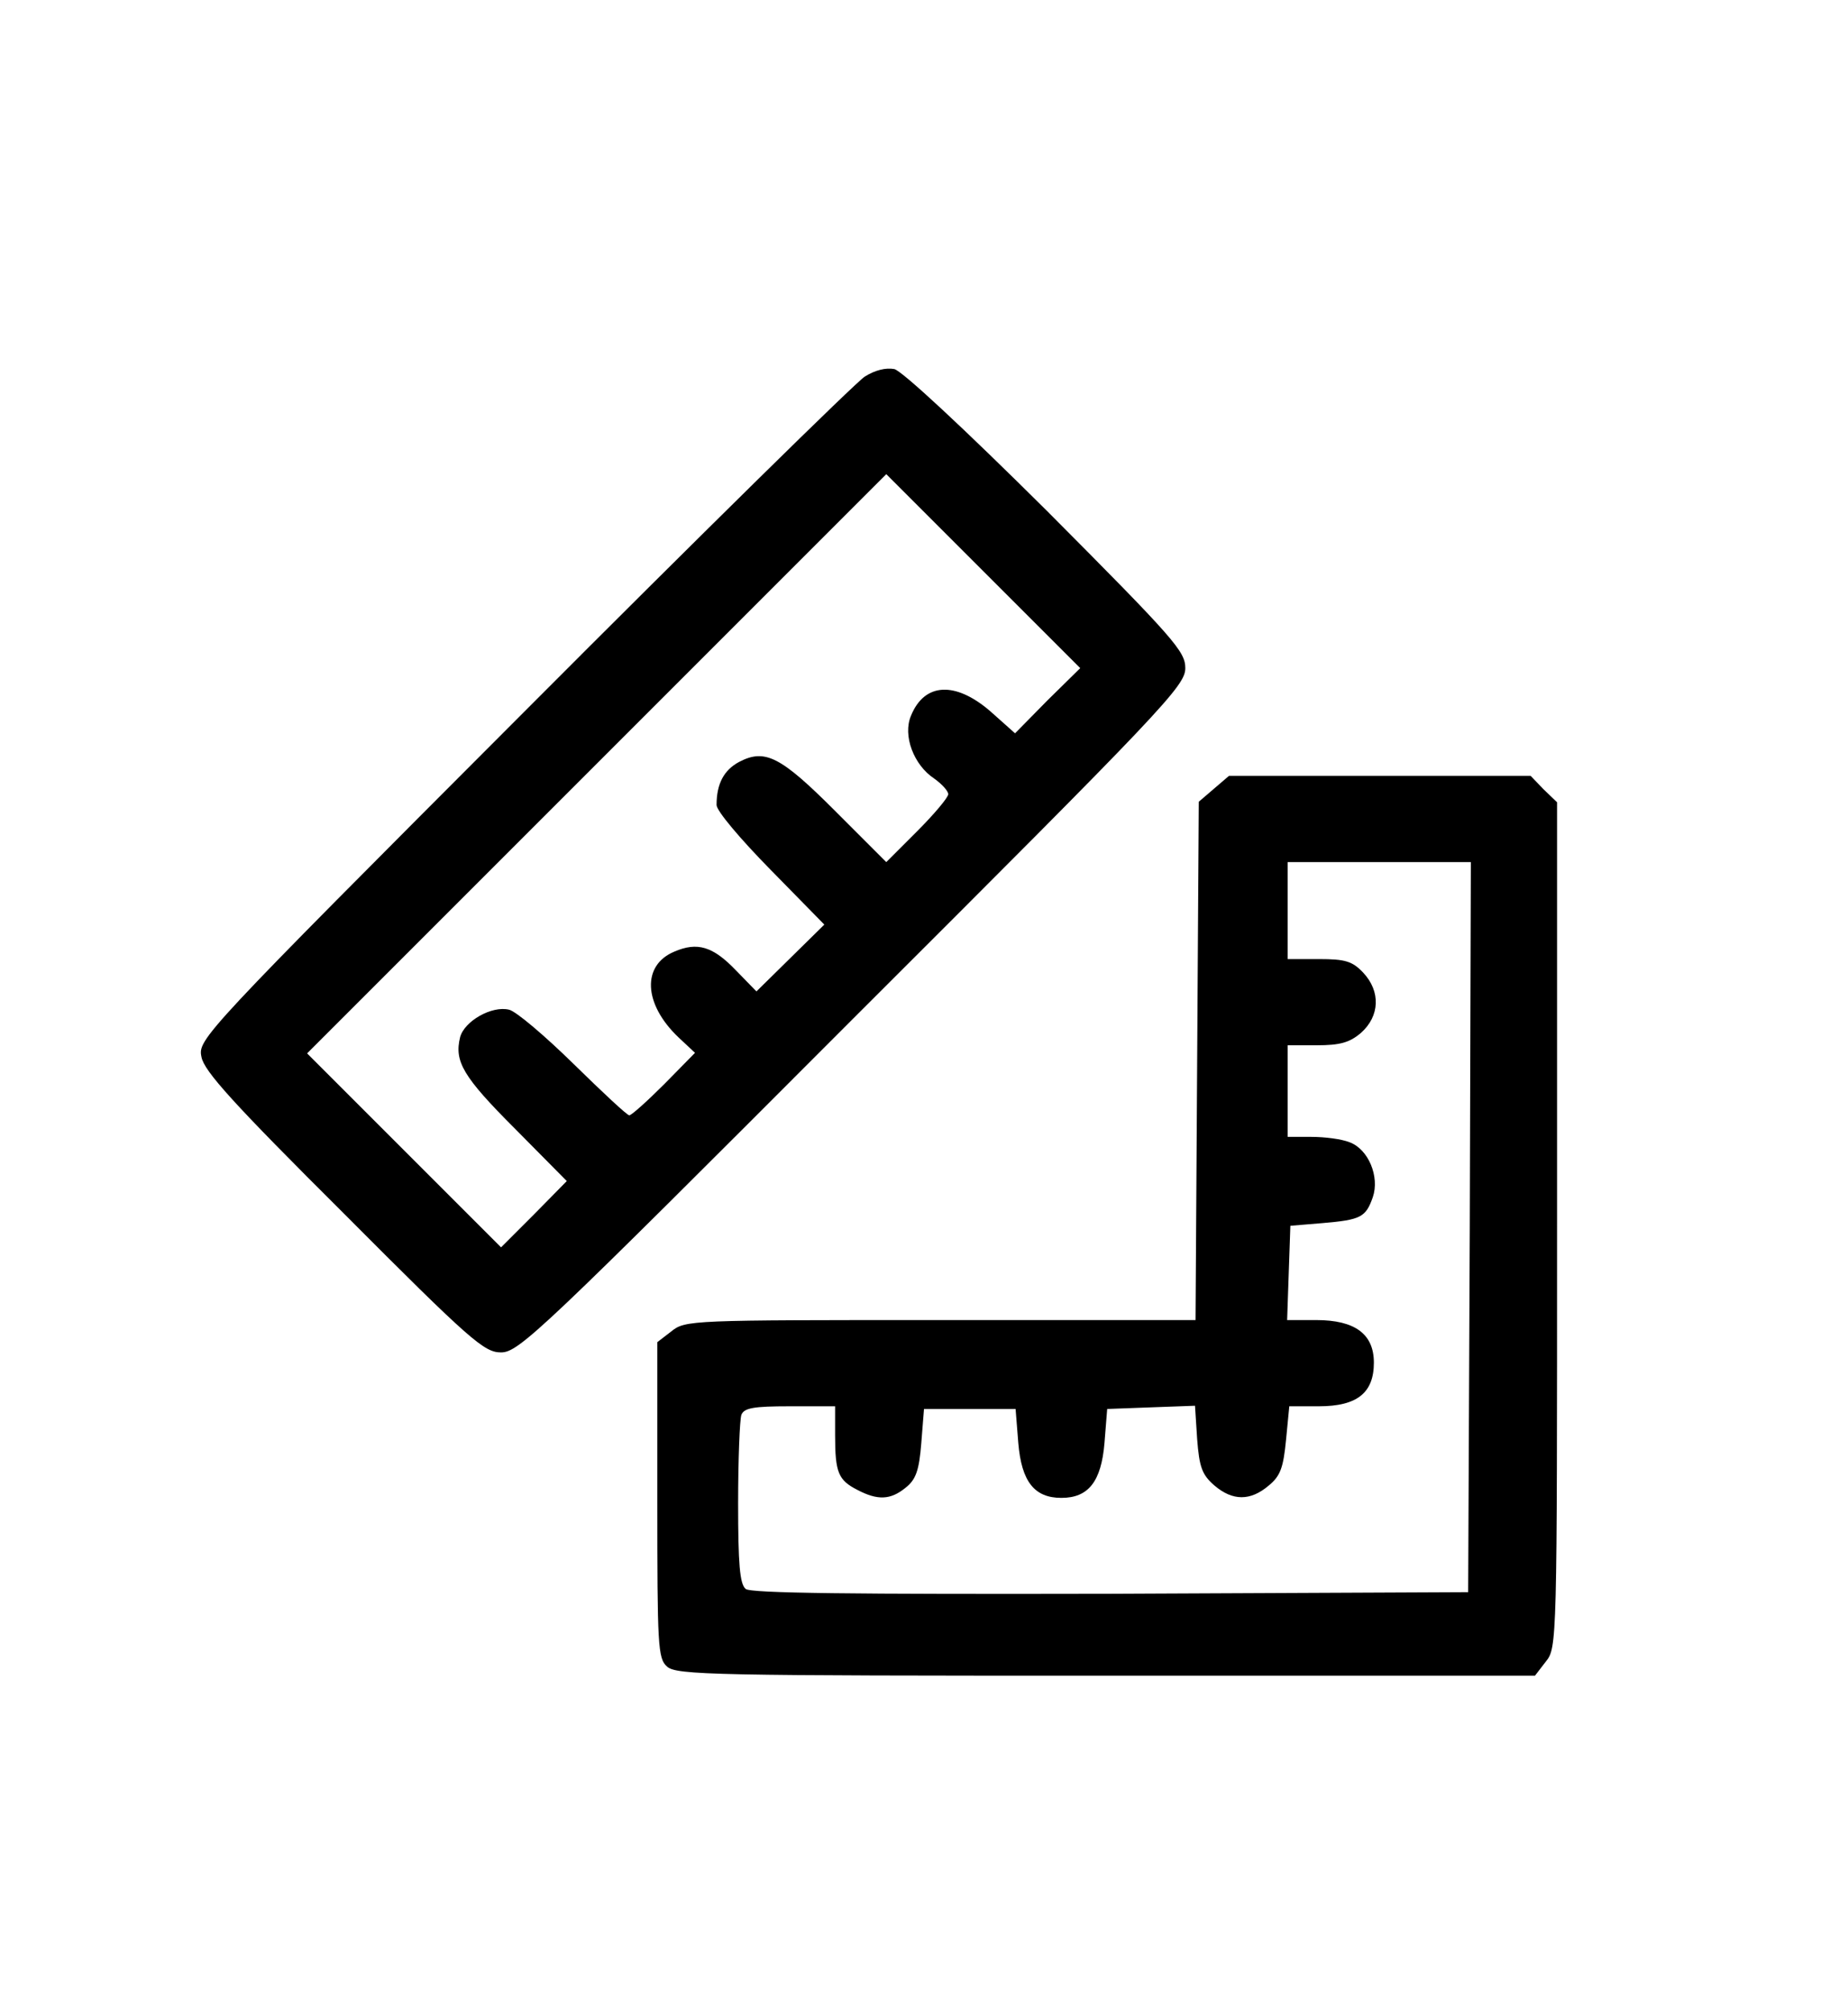 <?xml version="1.0" standalone="no"?>
<!DOCTYPE svg PUBLIC "-//W3C//DTD SVG 20010904//EN"
 "http://www.w3.org/TR/2001/REC-SVG-20010904/DTD/svg10.dtd">
<svg version="1.0" xmlns="http://www.w3.org/2000/svg"
 width="343pt" height="373pt" viewBox="0 0 343 373"
 preserveAspectRatio="xMidYMid meet">
<g transform="translate(0,373) scale(0.1,-0.1)"
fill="#000000" stroke="none">
<path d="M1605 3031 c-16 -10 -302 -291 -634 -624 -599 -600 -604 -606 -597
-639 5 -26 58 -85 264 -290 237 -238 261 -258 292 -258 33 0 74 39 652 618
579 578 618 619 618 652 0 31 -20 54 -257 292 -155 154 -268 259 -283 263 -16
3 -36 -2 -55 -14z m339 -601 l-60 -61 -46 41 c-65 56 -122 53 -147 -8 -16 -37
5 -92 43 -117 14 -10 26 -23 26 -29 0 -6 -26 -37 -58 -69 l-57 -57 -95 95
c-101 101 -130 116 -178 91 -28 -15 -42 -40 -42 -80 0 -11 44 -63 100 -120
l100 -102 -63 -62 -63 -62 -38 39 c-43 45 -72 53 -114 35 -61 -25 -58 -97 7
-159 l31 -29 -57 -58 c-32 -32 -61 -58 -65 -58 -4 0 -50 43 -103 95 -53 52
-107 98 -120 101 -32 8 -83 -21 -91 -51 -11 -45 5 -73 102 -170 l96 -97 -61
-62 -61 -61 -180 180 -180 180 537 537 538 538 180 -180 180 -180 -61 -60z"/>
<path d="M2253 2266 l-28 -24 -3 -481 -3 -481 -473 0 c-464 0 -474 0 -500 -21
l-26 -20 0 -293 c0 -271 1 -294 18 -309 17 -16 88 -17 815 -17 l796 0 20 26
c21 26 21 33 21 811 l0 784 -25 24 -24 25 -280 0 -280 0 -28 -24z m475 -813
l-3 -678 -664 -3 c-482 -1 -668 1 -677 9 -11 9 -14 47 -14 159 0 82 3 155 6
164 5 13 23 16 90 16 l84 0 0 -54 c0 -69 6 -83 41 -101 38 -20 62 -19 90 4 19
15 25 32 29 83 l5 63 85 0 85 0 5 -63 c6 -72 30 -102 80 -102 50 0 74 30 80
102 l5 63 81 3 82 3 4 -62 c4 -52 9 -66 32 -86 34 -29 67 -29 101 0 22 18 27
34 32 85 l6 62 55 0 c71 0 102 25 102 81 0 53 -35 79 -107 79 l-54 0 3 88 3
87 60 5 c71 6 80 11 93 48 13 38 -8 89 -43 102 -15 6 -46 10 -71 10 l-44 0 0
85 0 85 54 0 c43 0 61 5 82 23 35 31 37 77 4 112 -20 21 -33 25 -82 25 l-58 0
0 90 0 90 170 0 170 0 -2 -677z"/>
</g>
</svg>
